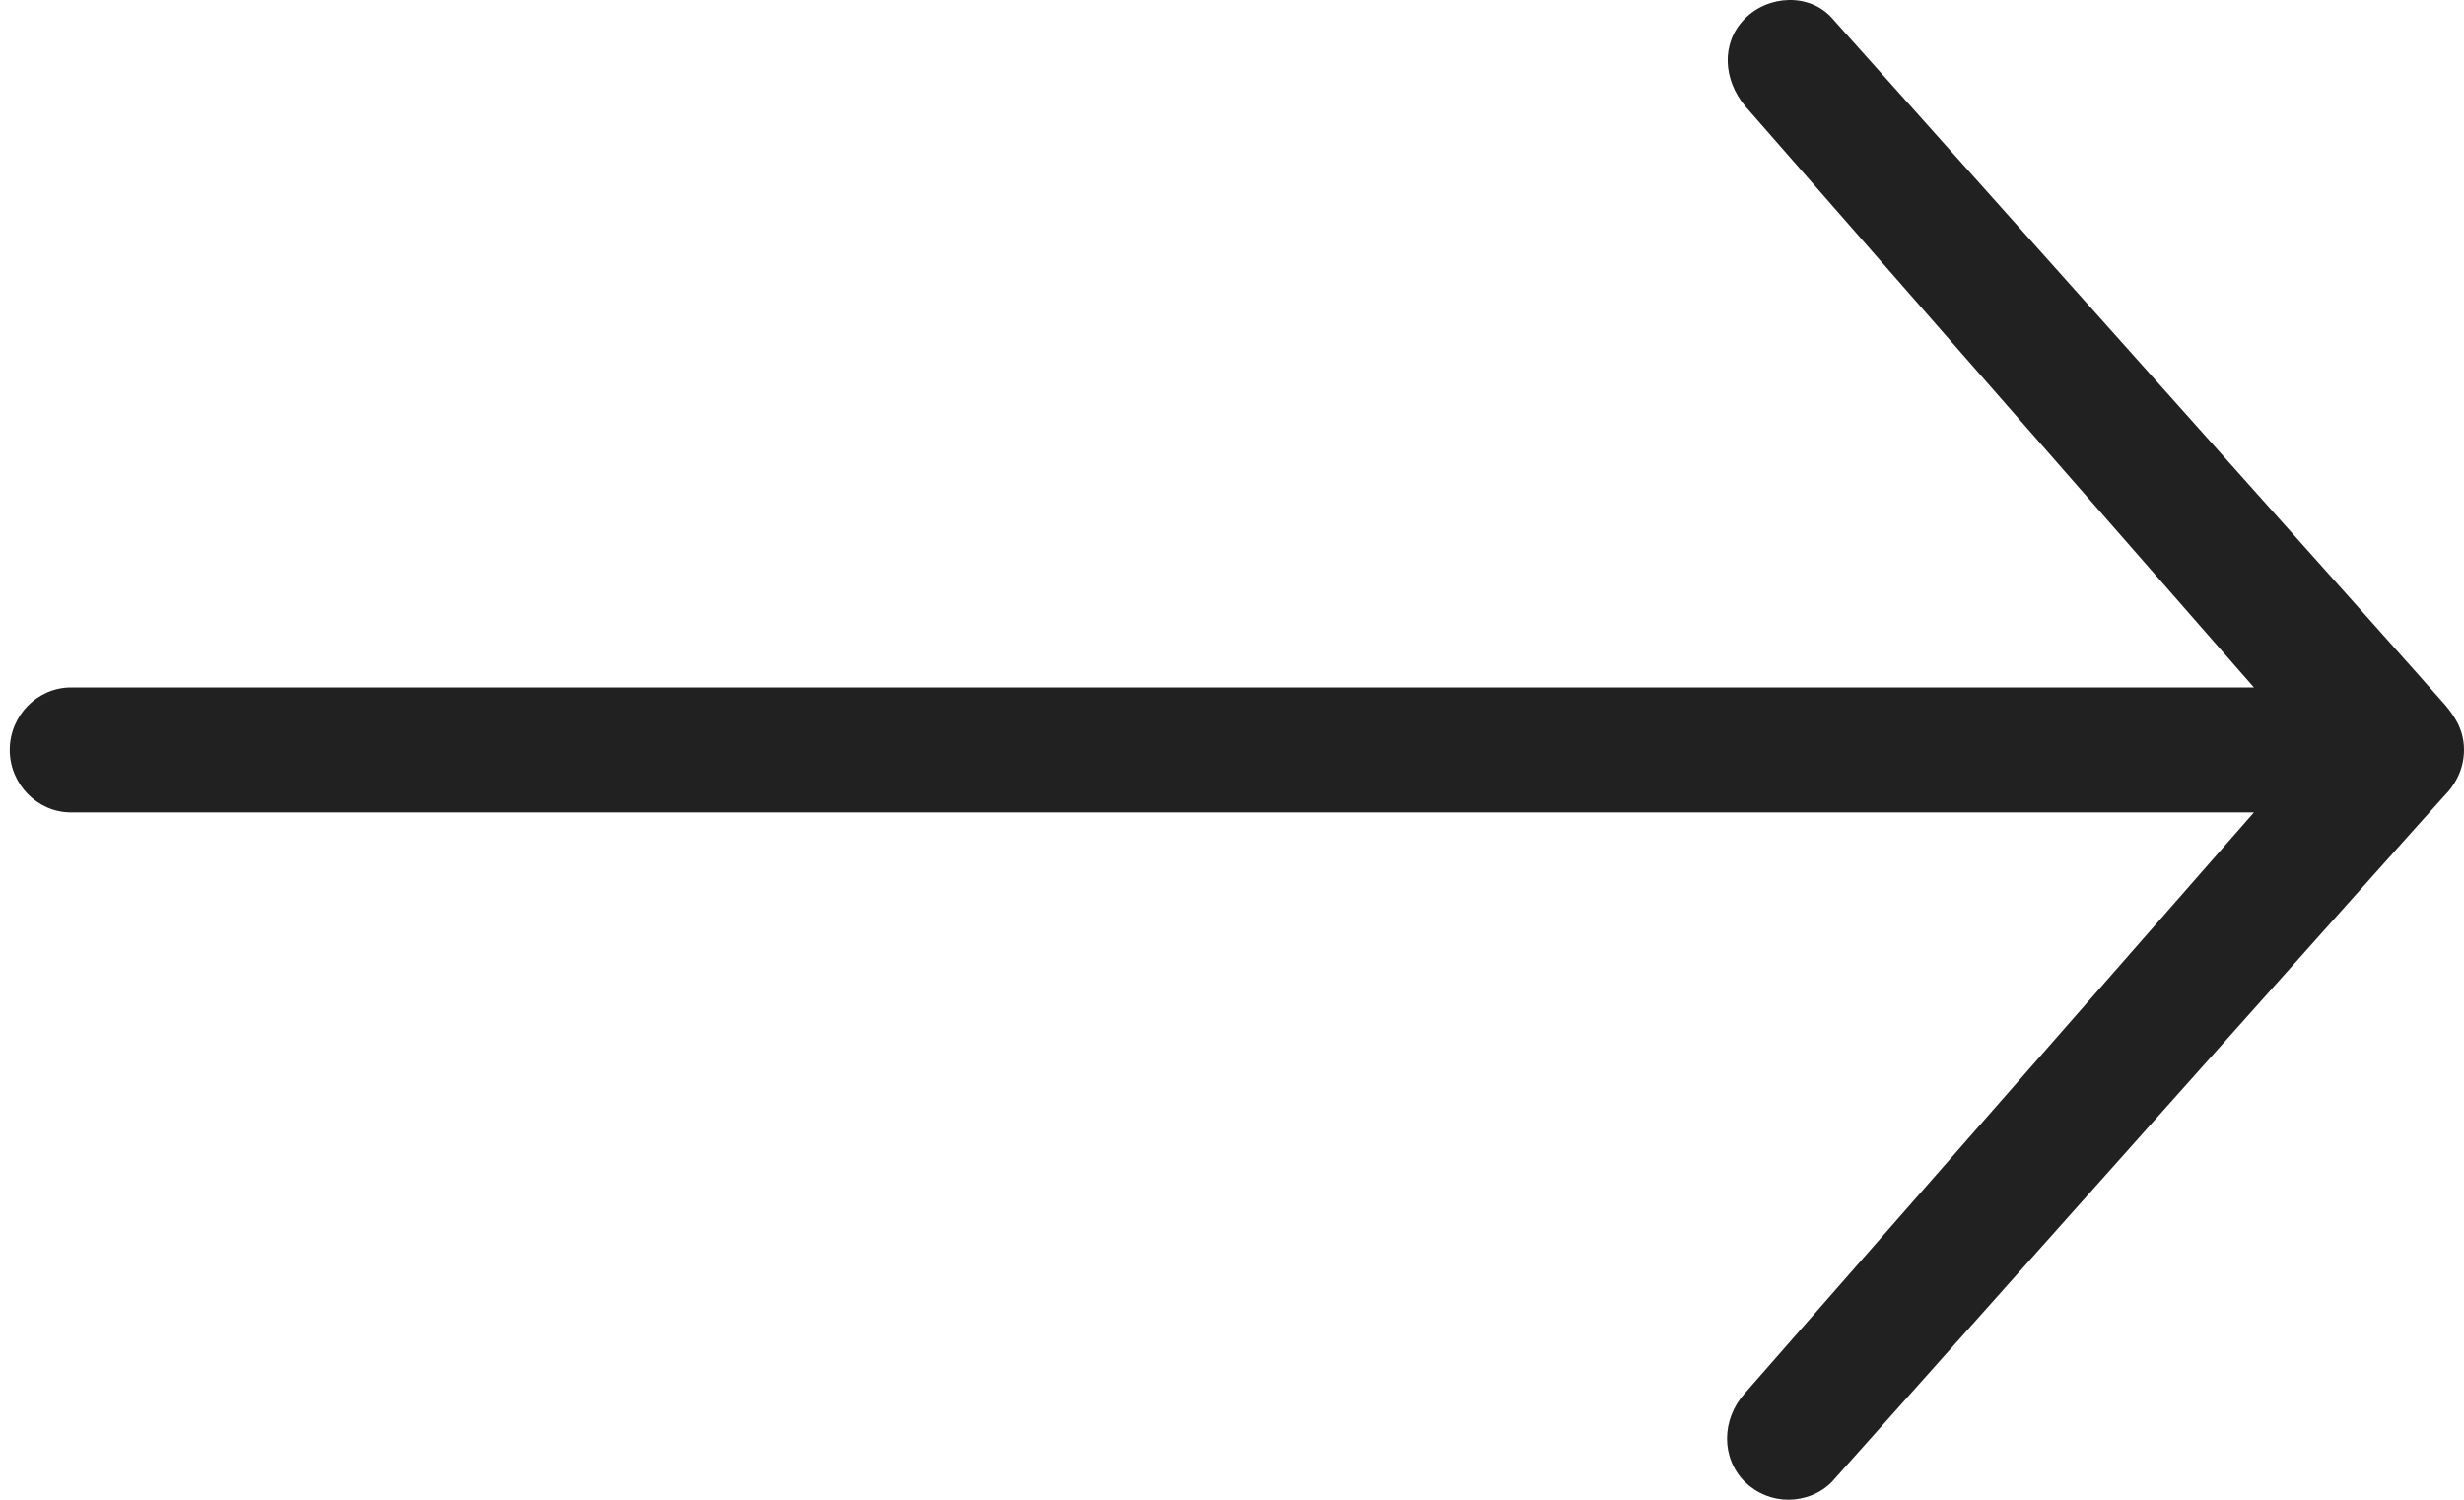 <svg width="23" height="14" viewBox="0 0 23 14" fill="none" xmlns="http://www.w3.org/2000/svg">
<path fill-rule="evenodd" clip-rule="evenodd" d="M16.285 13.832C16.063 13.606 16.07 13.249 16.285 13.008L21.039 7.584H0.664C0.349 7.584 0.091 7.321 0.091 7C0.091 6.68 0.349 6.417 0.664 6.417H21.039L16.292 0.993C16.084 0.745 16.063 0.402 16.285 0.176C16.507 -0.05 16.893 -0.065 17.101 0.169C17.101 0.169 22.771 6.512 22.828 6.585C22.886 6.658 23 6.789 23 7C23 7.212 22.886 7.358 22.828 7.416C22.771 7.474 17.101 13.832 17.101 13.832C16.994 13.942 16.843 14 16.693 14C16.543 14 16.399 13.942 16.285 13.832Z" fill="black" fill-opacity="0.87"/>
</svg>
